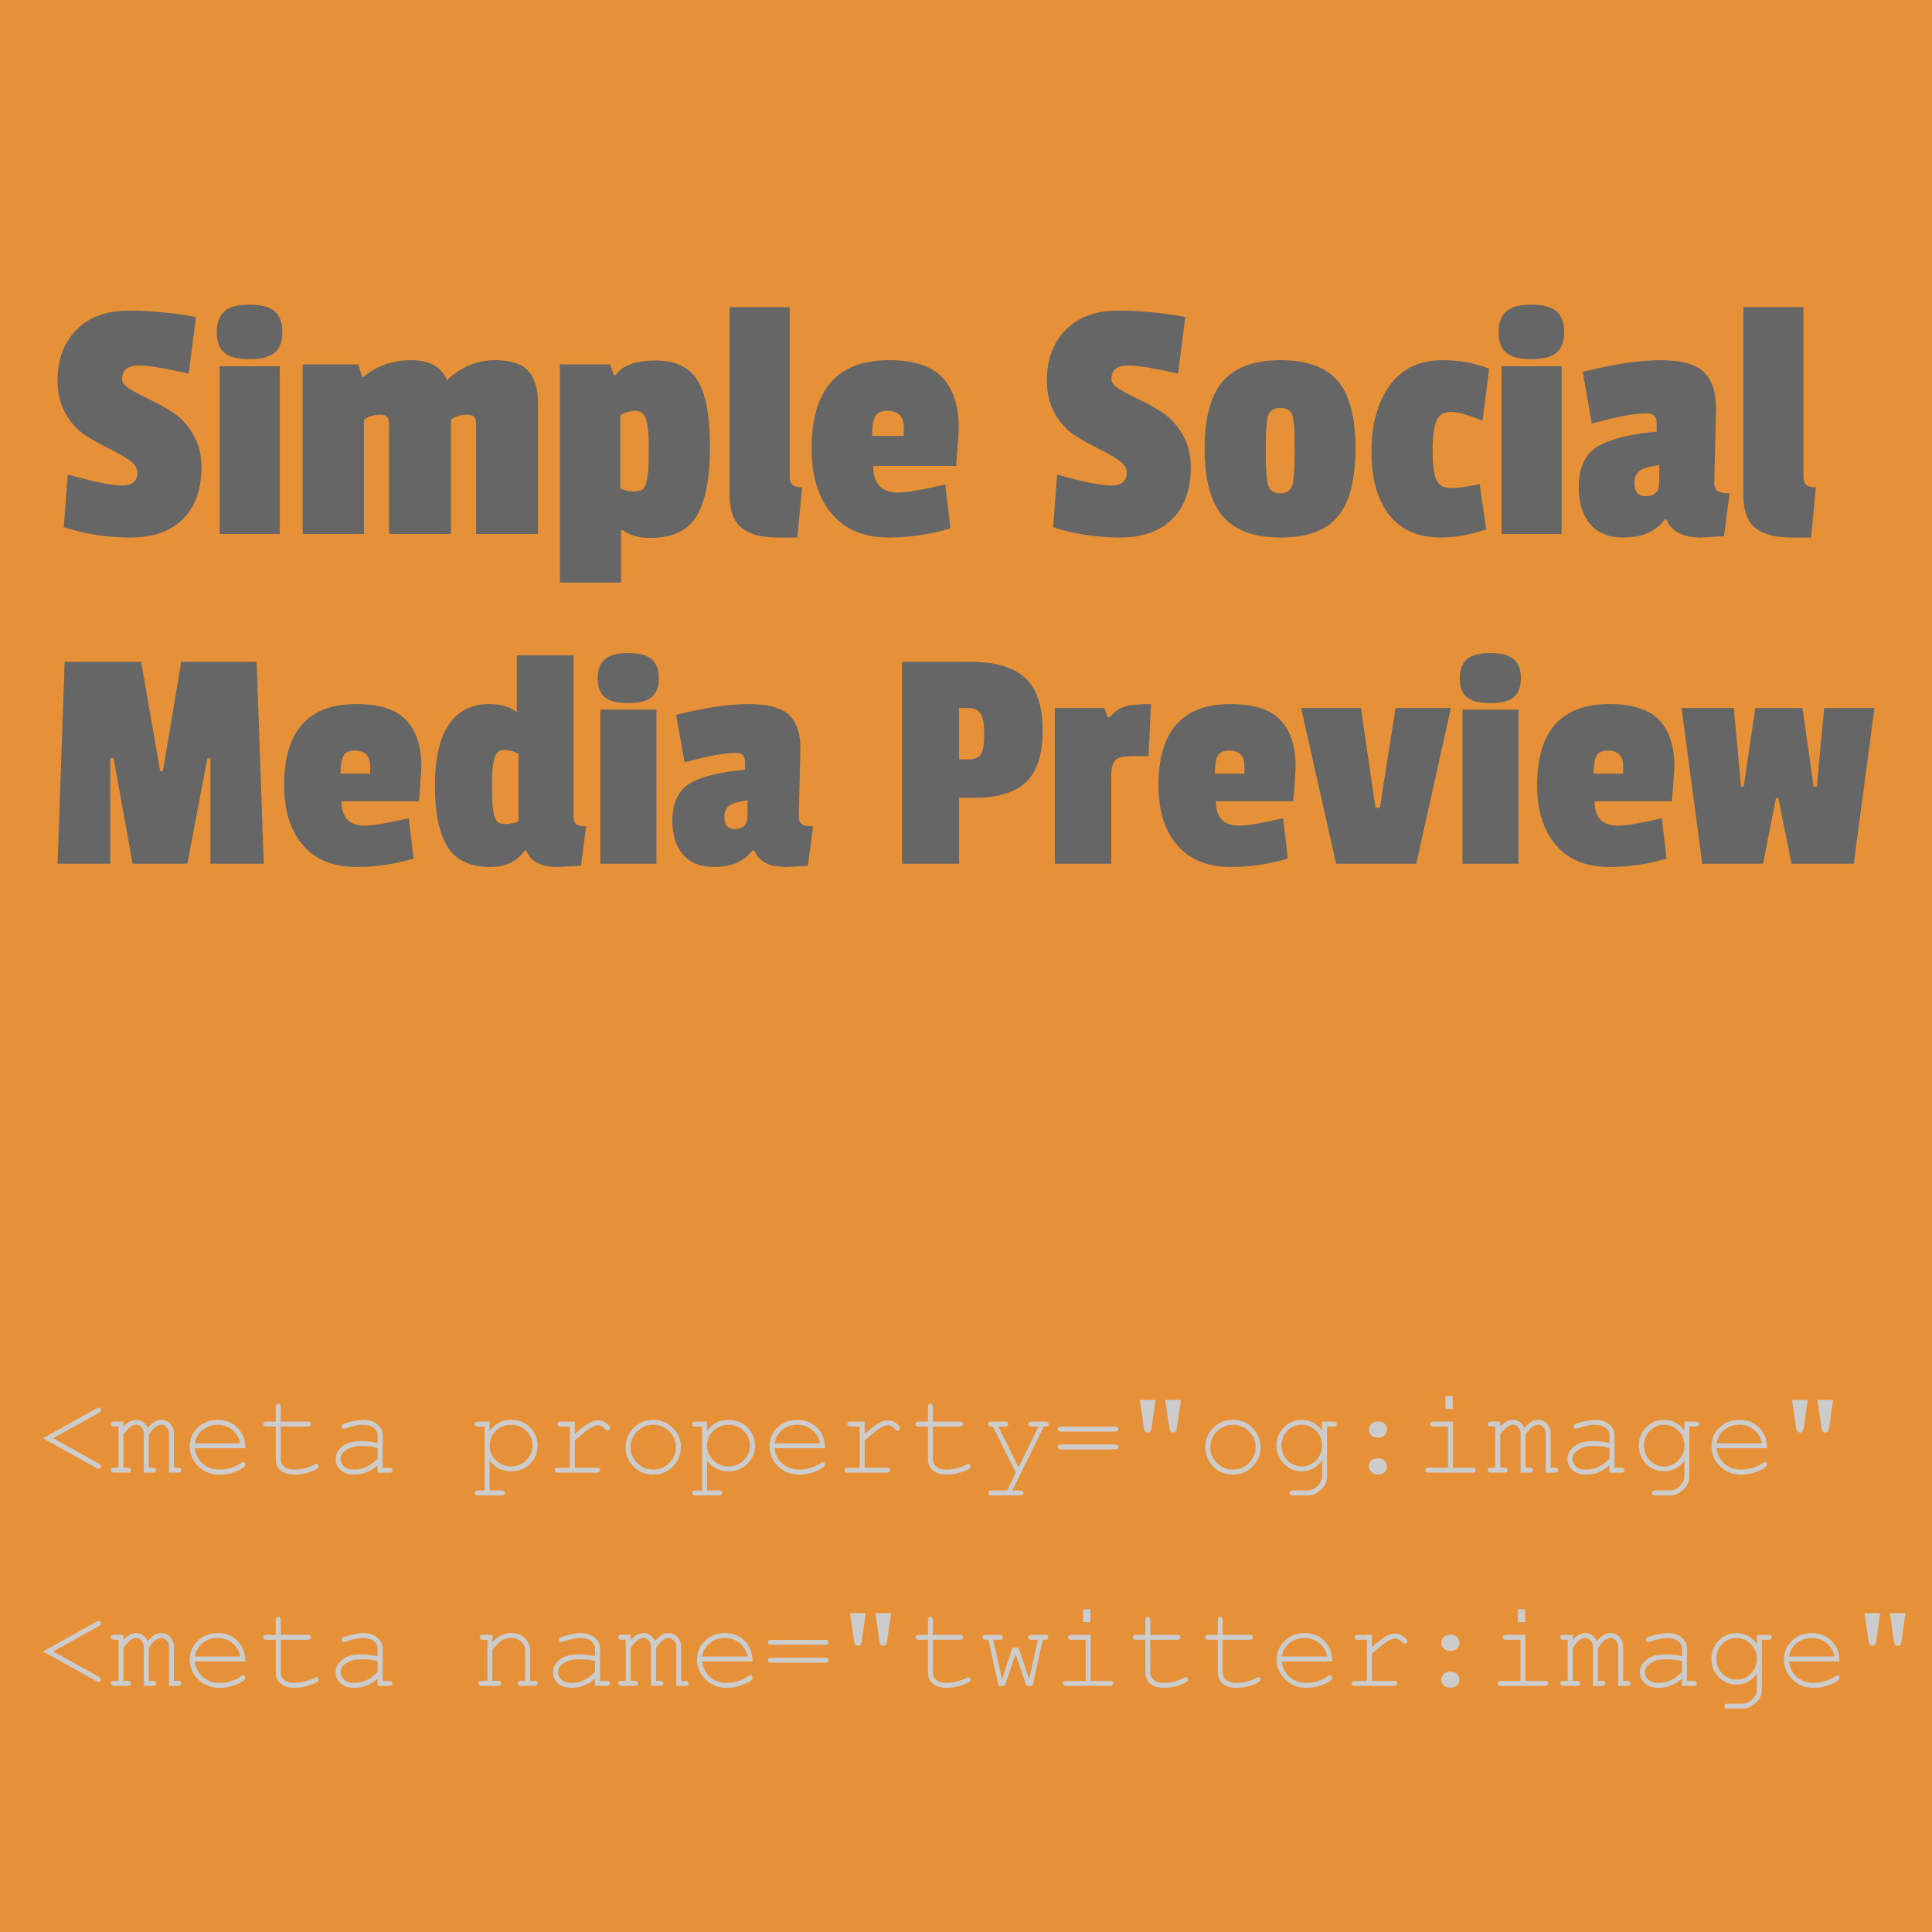 <svg version="1.1" viewBox="0.0 0.0 256.0 256.0" fill="none" stroke="none" stroke-linecap="square" stroke-miterlimit="10" xmlns:xlink="http://www.w3.org/1999/xlink" xmlns="http://www.w3.org/2000/svg"><clipPath id="p.0"><path d="m0 0l256.0 0l0 256.0l-256.0 0l0 -256.0z" clip-rule="nonzero"/></clipPath><g clip-path="url(#p.0)"><path fill="#000000" fill-opacity="0.0" d="m0 0l256.0 0l0 256.0l-256.0 0z" fill-rule="evenodd"/><path fill="#e69138" d="m0 0l256.0 0l0 256.0l-256.0 0z" fill-rule="evenodd"/><path fill="#000000" fill-opacity="0.0" d="m-4.058 170.772l334.992 0l0 38.772l-334.992 0z" fill-rule="evenodd"/><path fill="#cccccc" d="m5.708 190.569l7.094 -3.953q0.172 -0.094 0.266 -0.094q0.125 0 0.219 0.109q0.109 0.094 0.109 0.219q0 0.203 -0.266 0.344l-6.078 3.375l6.062 3.375q0.266 0.156 0.266 0.344q0 0.141 -0.094 0.234q-0.094 0.094 -0.234 0.094q-0.078 0 -0.25 -0.094l-7.094 -3.953zm10.648 -2.203l0 0.656q0.844 -0.891 1.688 -0.891q0.5 0 0.875 0.266q0.391 0.266 0.656 0.812q0.438 -0.547 0.875 -0.812q0.453 -0.266 0.906 -0.266q0.719 0 1.141 0.453q0.547 0.594 0.547 1.297l0 4.594l0.562 0q0.234 0 0.328 0.094q0.109 0.078 0.109 0.234q0 0.141 -0.109 0.234q-0.094 0.094 -0.328 0.094l-1.219 0l0 -5.188q0 -0.5 -0.312 -0.828q-0.297 -0.328 -0.688 -0.328q-0.359 0 -0.766 0.281q-0.391 0.266 -0.906 1.047l0 4.359l0.547 0q0.234 0 0.328 0.094q0.109 0.078 0.109 0.234q0 0.141 -0.109 0.234q-0.094 0.094 -0.328 0.094l-1.203 0l0 -5.141q0 -0.516 -0.312 -0.859q-0.312 -0.344 -0.688 -0.344q-0.359 0 -0.703 0.234q-0.469 0.312 -1.0 1.094l0 4.359l0.562 0q0.234 0 0.328 0.094q0.109 0.078 0.109 0.234q0 0.141 -0.109 0.234q-0.094 0.094 -0.328 0.094l-1.766 0q-0.234 0 -0.344 -0.094q-0.094 -0.094 -0.094 -0.234q0 -0.156 0.094 -0.234q0.109 -0.094 0.344 -0.094l0.547 0l0 -5.453l-0.547 0q-0.234 0 -0.344 -0.094q-0.094 -0.094 -0.094 -0.234q0 -0.141 0.094 -0.234q0.109 -0.094 0.344 -0.094l1.203 0zm16.148 3.531l-6.688 0q0.172 1.281 1.062 2.062q0.891 0.766 2.219 0.766q0.734 0 1.531 -0.234q0.812 -0.25 1.312 -0.641q0.156 -0.125 0.266 -0.125q0.125 0 0.219 0.109q0.094 0.094 0.094 0.219q0 0.141 -0.125 0.266q-0.375 0.391 -1.344 0.734q-0.953 0.344 -1.953 0.344q-1.688 0 -2.828 -1.109q-1.125 -1.109 -1.125 -2.688q0 -1.422 1.062 -2.438q1.062 -1.031 2.625 -1.031q1.609 0 2.641 1.047q1.047 1.047 1.031 2.719zm-0.672 -0.656q-0.188 -1.094 -1.031 -1.766q-0.828 -0.688 -1.969 -0.688q-1.156 0 -1.984 0.672q-0.828 0.672 -1.031 1.781l6.016 0zm5.367 -2.875l3.562 0q0.234 0 0.328 0.094q0.109 0.094 0.109 0.234q0 0.141 -0.109 0.234q-0.094 0.094 -0.328 0.094l-3.562 0l0 4.375q0 0.562 0.453 0.953q0.469 0.375 1.344 0.375q0.672 0 1.438 -0.188q0.781 -0.203 1.203 -0.453q0.156 -0.109 0.266 -0.109q0.125 0 0.219 0.109q0.094 0.094 0.094 0.219q0 0.125 -0.109 0.219q-0.25 0.266 -1.219 0.578q-0.953 0.297 -1.844 0.297q-1.141 0 -1.828 -0.547q-0.672 -0.547 -0.672 -1.453l0 -4.375l-1.219 0q-0.234 0 -0.344 -0.094q-0.094 -0.094 -0.094 -0.234q0 -0.141 0.094 -0.234q0.109 -0.094 0.344 -0.094l1.219 0l0 -1.938q0 -0.234 0.094 -0.328q0.094 -0.109 0.234 -0.109q0.141 0 0.234 0.109q0.094 0.094 0.094 0.328l0 1.938zm12.836 6.766l0 -0.953q-1.422 1.219 -3.047 1.219q-1.188 0 -1.859 -0.594q-0.656 -0.609 -0.656 -1.484q0 -0.953 0.875 -1.656q0.875 -0.719 2.562 -0.719q0.453 0 0.984 0.062q0.531 0.062 1.141 0.188l0 -1.062q0 -0.547 -0.5 -0.938q-0.5 -0.406 -1.5 -0.406q-0.766 0 -2.141 0.453q-0.25 0.078 -0.328 0.078q-0.125 0 -0.219 -0.094q-0.078 -0.094 -0.078 -0.234q0 -0.141 0.078 -0.219q0.109 -0.109 0.875 -0.312q1.219 -0.328 1.844 -0.328q1.25 0 1.938 0.609q0.703 0.609 0.703 1.391l0 4.344l0.875 0q0.234 0 0.328 0.094q0.109 0.078 0.109 0.234q0 0.141 -0.109 0.234q-0.094 0.094 -0.328 0.094l-1.547 0zm0 -3.266q-0.453 -0.141 -0.969 -0.203q-0.516 -0.062 -1.094 -0.062q-1.422 0 -2.234 0.625q-0.609 0.453 -0.609 1.094q0 0.594 0.469 1.0q0.469 0.406 1.359 0.406q0.844 0 1.578 -0.328q0.734 -0.344 1.5 -1.094l0 -1.438zm14.844 -3.5l0 1.188q0.594 -0.703 1.266 -1.062q0.672 -0.359 1.578 -0.359q0.969 0 1.781 0.453q0.828 0.453 1.281 1.266q0.453 0.797 0.453 1.688q0 1.422 -1.016 2.422q-1.016 1.0 -2.484 1.0q-1.766 0 -2.859 -1.422l0 3.953l1.594 0q0.234 0 0.328 0.094q0.109 0.094 0.109 0.234q0 0.141 -0.109 0.234q-0.094 0.094 -0.328 0.094l-3.125 0q-0.234 0 -0.344 -0.094q-0.094 -0.078 -0.094 -0.234q0 -0.141 0.094 -0.234q0.109 -0.094 0.344 -0.094l0.875 0l0 -8.469l-0.875 0q-0.234 0 -0.344 -0.094q-0.094 -0.094 -0.094 -0.234q0 -0.141 0.094 -0.234q0.109 -0.094 0.344 -0.094l1.531 0zm5.688 3.172q0 -1.125 -0.828 -1.938q-0.812 -0.812 -2.0 -0.812q-1.203 0 -2.031 0.812q-0.828 0.812 -0.828 1.938q0 1.141 0.828 1.953q0.828 0.812 2.031 0.812q1.172 0 2.0 -0.812q0.828 -0.812 0.828 -1.953zm5.602 -3.172l0 1.656q1.281 -1.156 1.922 -1.484q0.641 -0.344 1.172 -0.344q0.594 0 1.094 0.406q0.5 0.391 0.5 0.594q0 0.141 -0.094 0.25q-0.094 0.094 -0.25 0.094q-0.078 0 -0.141 -0.031q-0.047 -0.031 -0.188 -0.172q-0.281 -0.281 -0.484 -0.375q-0.203 -0.109 -0.391 -0.109q-0.438 0 -1.047 0.344q-0.594 0.344 -2.094 1.688l0 3.594l2.906 0q0.25 0 0.344 0.094q0.109 0.078 0.109 0.234q0 0.141 -0.109 0.234q-0.094 0.094 -0.344 0.094l-5.141 0q-0.234 0 -0.344 -0.094q-0.094 -0.094 -0.094 -0.234q0 -0.125 0.094 -0.219q0.094 -0.094 0.344 -0.094l1.578 0l0 -5.469l-1.203 0q-0.234 0 -0.344 -0.094q-0.094 -0.094 -0.094 -0.234q0 -0.141 0.094 -0.234q0.094 -0.094 0.344 -0.094l1.859 0zm14.055 3.391q0 1.5 -1.078 2.578q-1.062 1.062 -2.578 1.062q-1.531 0 -2.609 -1.062q-1.062 -1.078 -1.062 -2.578q0 -1.5 1.062 -2.562q1.078 -1.062 2.609 -1.062q1.516 0 2.578 1.062q1.078 1.062 1.078 2.562zm-0.656 0q0 -1.234 -0.891 -2.094q-0.875 -0.875 -2.125 -0.875q-1.25 0 -2.125 0.875q-0.875 0.875 -0.875 2.094q0 1.219 0.875 2.094q0.875 0.875 2.125 0.875q1.25 0 2.125 -0.859q0.891 -0.875 0.891 -2.109zm4.117 -3.391l0 1.188q0.594 -0.703 1.266 -1.062q0.672 -0.359 1.578 -0.359q0.969 0 1.781 0.453q0.828 0.453 1.281 1.266q0.453 0.797 0.453 1.688q0 1.422 -1.016 2.422q-1.016 1.0 -2.484 1.0q-1.766 0 -2.859 -1.422l0 3.953l1.594 0q0.234 0 0.328 0.094q0.109 0.094 0.109 0.234q0 0.141 -0.109 0.234q-0.094 0.094 -0.328 0.094l-3.125 0q-0.234 0 -0.344 -0.094q-0.094 -0.078 -0.094 -0.234q0 -0.141 0.094 -0.234q0.109 -0.094 0.344 -0.094l0.875 0l0 -8.469l-0.875 0q-0.234 0 -0.344 -0.094q-0.094 -0.094 -0.094 -0.234q0 -0.141 0.094 -0.234q0.109 -0.094 0.344 -0.094l1.531 0zm5.688 3.172q0 -1.125 -0.828 -1.938q-0.812 -0.812 -2.0 -0.812q-1.203 0 -2.031 0.812q-0.828 0.812 -0.828 1.938q0 1.141 0.828 1.953q0.828 0.812 2.031 0.812q1.172 0 2.0 -0.812q0.828 -0.812 0.828 -1.953zm9.945 0.359l-6.688 0q0.172 1.281 1.062 2.062q0.891 0.766 2.219 0.766q0.734 0 1.531 -0.234q0.812 -0.25 1.312 -0.641q0.156 -0.125 0.266 -0.125q0.125 0 0.219 0.109q0.094 0.094 0.094 0.219q0 0.141 -0.125 0.266q-0.375 0.391 -1.344 0.734q-0.953 0.344 -1.953 0.344q-1.688 0 -2.828 -1.109q-1.125 -1.109 -1.125 -2.688q0 -1.422 1.062 -2.438q1.062 -1.031 2.625 -1.031q1.609 0 2.641 1.047q1.047 1.047 1.031 2.719zm-0.672 -0.656q-0.188 -1.094 -1.031 -1.766q-0.828 -0.688 -1.969 -0.688q-1.156 0 -1.984 0.672q-0.828 0.672 -1.031 1.781l6.016 0zm5.93 -2.875l0 1.656q1.281 -1.156 1.922 -1.484q0.641 -0.344 1.172 -0.344q0.594 0 1.094 0.406q0.5 0.391 0.5 0.594q0 0.141 -0.094 0.25q-0.094 0.094 -0.25 0.094q-0.078 0 -0.141 -0.031q-0.047 -0.031 -0.188 -0.172q-0.281 -0.281 -0.484 -0.375q-0.203 -0.109 -0.391 -0.109q-0.438 0 -1.047 0.344q-0.594 0.344 -2.094 1.688l0 3.594l2.906 0q0.25 0 0.344 0.094q0.109 0.078 0.109 0.234q0 0.141 -0.109 0.234q-0.094 0.094 -0.344 0.094l-5.141 0q-0.234 0 -0.344 -0.094q-0.094 -0.094 -0.094 -0.234q0 -0.125 0.094 -0.219q0.094 -0.094 0.344 -0.094l1.578 0l0 -5.469l-1.203 0q-0.234 0 -0.344 -0.094q-0.094 -0.094 -0.094 -0.234q0 -0.141 0.094 -0.234q0.094 -0.094 0.344 -0.094l1.859 0zm9.039 0l3.562 0q0.234 0 0.328 0.094q0.109 0.094 0.109 0.234q0 0.141 -0.109 0.234q-0.094 0.094 -0.328 0.094l-3.562 0l0 4.375q0 0.562 0.453 0.953q0.469 0.375 1.344 0.375q0.672 0 1.438 -0.188q0.781 -0.203 1.203 -0.453q0.156 -0.109 0.266 -0.109q0.125 0 0.219 0.109q0.094 0.094 0.094 0.219q0 0.125 -0.109 0.219q-0.25 0.266 -1.219 0.578q-0.953 0.297 -1.844 0.297q-1.141 0 -1.828 -0.547q-0.672 -0.547 -0.672 -1.453l0 -4.375l-1.219 0q-0.234 0 -0.344 -0.094q-0.094 -0.094 -0.094 -0.234q0 -0.141 0.094 -0.234q0.109 -0.094 0.344 -0.094l1.219 0l0 -1.938q0 -0.234 0.094 -0.328q0.094 -0.109 0.234 -0.109q0.141 0 0.234 0.109q0.094 0.094 0.094 0.328l0 1.938zm10.992 6.766l-3.047 -6.109l-0.188 0q-0.234 0 -0.344 -0.094q-0.094 -0.094 -0.094 -0.234q0 -0.094 0.047 -0.172q0.047 -0.094 0.125 -0.125q0.094 -0.031 0.266 -0.031l1.797 0q0.234 0 0.328 0.094q0.109 0.094 0.109 0.234q0 0.141 -0.109 0.234q-0.094 0.094 -0.328 0.094l-0.891 0l2.688 5.391l2.641 -5.391l-0.891 0q-0.234 0 -0.344 -0.094q-0.094 -0.094 -0.094 -0.234q0 -0.141 0.094 -0.234q0.109 -0.094 0.344 -0.094l1.797 0q0.234 0 0.328 0.094q0.109 0.094 0.109 0.234q0 0.109 -0.062 0.203q-0.062 0.078 -0.141 0.109q-0.078 0.016 -0.438 0.016l-4.156 8.469l1.031 0q0.234 0 0.328 0.094q0.109 0.094 0.109 0.234q0 0.141 -0.109 0.234q-0.094 0.094 -0.328 0.094l-3.781 0q-0.234 0 -0.344 -0.094q-0.094 -0.078 -0.094 -0.234q0 -0.141 0.094 -0.234q0.109 -0.094 0.344 -0.094l2.047 0l1.156 -2.359zm13.148 -5.438l-7.156 0q-0.234 0 -0.344 -0.094q-0.094 -0.094 -0.094 -0.234q0 -0.141 0.094 -0.234q0.109 -0.094 0.344 -0.094l7.156 0q0.234 0 0.328 0.094q0.109 0.094 0.109 0.234q0 0.141 -0.109 0.234q-0.094 0.094 -0.328 0.094zm0 2.359l-7.156 0q-0.234 0 -0.344 -0.094q-0.094 -0.094 -0.094 -0.234q0 -0.156 0.094 -0.234q0.109 -0.094 0.344 -0.094l7.156 0q0.234 0 0.328 0.094q0.109 0.078 0.109 0.234q0 0.141 -0.109 0.234q-0.094 0.094 -0.328 0.094zm3.289 -6.562l2.078 0l-0.547 3.797q-0.047 0.297 -0.172 0.422q-0.125 0.109 -0.312 0.109q-0.203 0 -0.328 -0.109q-0.125 -0.125 -0.172 -0.422l-0.547 -3.797zm3.359 0l2.078 0l-0.547 3.797q-0.047 0.297 -0.172 0.422q-0.125 0.109 -0.312 0.109q-0.203 0 -0.328 -0.109q-0.125 -0.125 -0.172 -0.422l-0.547 -3.797zm12.633 6.266q0 1.5 -1.078 2.578q-1.062 1.062 -2.578 1.062q-1.531 0 -2.609 -1.062q-1.062 -1.078 -1.062 -2.578q0 -1.5 1.062 -2.562q1.078 -1.062 2.609 -1.062q1.516 0 2.578 1.062q1.078 1.062 1.078 2.562zm-0.656 0q0 -1.234 -0.891 -2.094q-0.875 -0.875 -2.125 -0.875q-1.25 0 -2.125 0.875q-0.875 0.875 -0.875 2.094q0 1.219 0.875 2.094q0.875 0.875 2.125 0.875q1.25 0 2.125 -0.859q0.891 -0.875 0.891 -2.109zm8.805 -2.188l0 -1.203l1.531 0q0.234 0 0.328 0.094q0.109 0.094 0.109 0.234q0 0.141 -0.109 0.234q-0.094 0.094 -0.328 0.094l-0.875 0l0 6.562q0 0.656 -0.281 1.172q-0.188 0.344 -0.625 0.703q-0.438 0.375 -0.797 0.531q-0.359 0.156 -0.969 0.156l-1.859 0q-0.234 0 -0.344 -0.094q-0.094 -0.078 -0.094 -0.234q0 -0.141 0.094 -0.234q0.109 -0.094 0.344 -0.094l1.891 0q0.578 0 1.031 -0.297q0.469 -0.297 0.781 -0.859q0.172 -0.328 0.172 -0.844l0 -1.969q-1.062 1.438 -2.719 1.438q-1.359 0 -2.344 -1.0q-0.969 -1.0 -0.969 -2.422q0 -1.406 0.969 -2.406q0.984 -1.0 2.344 -1.0q1.656 0 2.719 1.438zm0 1.969q0 -1.156 -0.797 -1.953q-0.797 -0.797 -1.891 -0.797q-1.109 0 -1.906 0.812q-0.781 0.797 -0.781 1.938q0 1.156 0.781 1.969q0.797 0.797 1.906 0.797q1.094 0 1.891 -0.797q0.797 -0.812 0.797 -1.969zm7.258 -3.172l0.281 0q0.438 0 0.75 0.312q0.312 0.312 0.312 0.734q0 0.469 -0.328 0.781q-0.312 0.297 -0.734 0.297l-0.281 0q-0.438 0 -0.75 -0.312q-0.312 -0.312 -0.312 -0.75q0 -0.453 0.312 -0.75q0.312 -0.312 0.75 -0.312zm0 4.875l0.281 0q0.438 0 0.75 0.312q0.312 0.312 0.312 0.75q0 0.453 -0.328 0.766q-0.312 0.297 -0.734 0.297l-0.281 0q-0.438 0 -0.75 -0.312q-0.312 -0.312 -0.312 -0.75q0 -0.453 0.312 -0.75q0.312 -0.312 0.75 -0.312zm10.055 -8.25l0 1.703l-0.969 0l0 -1.703l0.969 0zm0.031 3.375l0 6.109l2.578 0q0.234 0 0.328 0.094q0.109 0.078 0.109 0.234q0 0.141 -0.109 0.234q-0.094 0.094 -0.328 0.094l-5.812 0q-0.234 0 -0.344 -0.094q-0.094 -0.094 -0.094 -0.234q0 -0.156 0.094 -0.234q0.109 -0.094 0.344 -0.094l2.578 0l0 -5.453l-1.922 0q-0.234 0 -0.344 -0.094q-0.094 -0.094 -0.094 -0.234q0 -0.141 0.094 -0.234q0.109 -0.094 0.344 -0.094l2.578 0zm6.258 0l0 0.656q0.844 -0.891 1.688 -0.891q0.5 0 0.875 0.266q0.391 0.266 0.656 0.812q0.438 -0.547 0.875 -0.812q0.453 -0.266 0.906 -0.266q0.719 0 1.141 0.453q0.547 0.594 0.547 1.297l0 4.594l0.562 0q0.234 0 0.328 0.094q0.109 0.078 0.109 0.234q0 0.141 -0.109 0.234q-0.094 0.094 -0.328 0.094l-1.219 0l0 -5.188q0 -0.5 -0.312 -0.828q-0.297 -0.328 -0.688 -0.328q-0.359 0 -0.766 0.281q-0.391 0.266 -0.906 1.047l0 4.359l0.547 0q0.234 0 0.328 0.094q0.109 0.078 0.109 0.234q0 0.141 -0.109 0.234q-0.094 0.094 -0.328 0.094l-1.203 0l0 -5.141q0 -0.516 -0.312 -0.859q-0.312 -0.344 -0.688 -0.344q-0.359 0 -0.703 0.234q-0.469 0.312 -1.0 1.094l0 4.359l0.562 0q0.234 0 0.328 0.094q0.109 0.078 0.109 0.234q0 0.141 -0.109 0.234q-0.094 0.094 -0.328 0.094l-1.766 0q-0.234 0 -0.344 -0.094q-0.094 -0.094 -0.094 -0.234q0 -0.156 0.094 -0.234q0.109 -0.094 0.344 -0.094l0.547 0l0 -5.453l-0.547 0q-0.234 0 -0.344 -0.094q-0.094 -0.094 -0.094 -0.234q0 -0.141 0.094 -0.234q0.109 -0.094 0.344 -0.094l1.203 0zm14.477 6.766l0 -0.953q-1.422 1.219 -3.047 1.219q-1.188 0 -1.859 -0.594q-0.656 -0.609 -0.656 -1.484q0 -0.953 0.875 -1.656q0.875 -0.719 2.562 -0.719q0.453 0 0.984 0.062q0.531 0.062 1.141 0.188l0 -1.062q0 -0.547 -0.5 -0.938q-0.5 -0.406 -1.5 -0.406q-0.766 0 -2.141 0.453q-0.25 0.078 -0.328 0.078q-0.125 0 -0.219 -0.094q-0.078 -0.094 -0.078 -0.234q0 -0.141 0.078 -0.219q0.109 -0.109 0.875 -0.312q1.219 -0.328 1.844 -0.328q1.25 0 1.938 0.609q0.703 0.609 0.703 1.391l0 4.344l0.875 0q0.234 0 0.328 0.094q0.109 0.078 0.109 0.234q0 0.141 -0.109 0.234q-0.094 0.094 -0.328 0.094l-1.547 0zm0 -3.266q-0.453 -0.141 -0.969 -0.203q-0.516 -0.062 -1.094 -0.062q-1.422 0 -2.234 0.625q-0.609 0.453 -0.609 1.094q0 0.594 0.469 1.0q0.469 0.406 1.359 0.406q0.844 0 1.578 -0.328q0.734 -0.344 1.5 -1.094l0 -1.438zm9.93 -2.297l0 -1.203l1.531 0q0.234 0 0.328 0.094q0.109 0.094 0.109 0.234q0 0.141 -0.109 0.234q-0.094 0.094 -0.328 0.094l-0.875 0l0 6.562q0 0.656 -0.281 1.172q-0.188 0.344 -0.625 0.703q-0.438 0.375 -0.797 0.531q-0.359 0.156 -0.969 0.156l-1.859 0q-0.234 0 -0.344 -0.094q-0.094 -0.078 -0.094 -0.234q0 -0.141 0.094 -0.234q0.109 -0.094 0.344 -0.094l1.891 0q0.578 0 1.031 -0.297q0.469 -0.297 0.781 -0.859q0.172 -0.328 0.172 -0.844l0 -1.969q-1.062 1.438 -2.719 1.438q-1.359 0 -2.344 -1.0q-0.969 -1.0 -0.969 -2.422q0 -1.406 0.969 -2.406q0.984 -1.0 2.344 -1.0q1.656 0 2.719 1.438zm0 1.969q0 -1.156 -0.797 -1.953q-0.797 -0.797 -1.891 -0.797q-1.109 0 -1.906 0.812q-0.781 0.797 -0.781 1.938q0 1.156 0.781 1.969q0.797 0.797 1.906 0.797q1.094 0 1.891 -0.797q0.797 -0.812 0.797 -1.969zm10.945 0.359l-6.688 0q0.172 1.281 1.062 2.062q0.891 0.766 2.219 0.766q0.734 0 1.531 -0.234q0.812 -0.25 1.312 -0.641q0.156 -0.125 0.266 -0.125q0.125 0 0.219 0.109q0.094 0.094 0.094 0.219q0 0.141 -0.125 0.266q-0.375 0.391 -1.344 0.734q-0.953 0.344 -1.953 0.344q-1.688 0 -2.828 -1.109q-1.125 -1.109 -1.125 -2.688q0 -1.422 1.062 -2.438q1.062 -1.031 2.625 -1.031q1.609 0 2.641 1.047q1.047 1.047 1.031 2.719zm-0.672 -0.656q-0.188 -1.094 -1.031 -1.766q-0.828 -0.688 -1.969 -0.688q-1.156 0 -1.984 0.672q-0.828 0.672 -1.031 1.781l6.016 0zm3.992 -5.75l2.078 0l-0.547 3.797q-0.047 0.297 -0.172 0.422q-0.125 0.109 -0.312 0.109q-0.203 0 -0.328 -0.109q-0.125 -0.125 -0.172 -0.422l-0.547 -3.797zm3.359 0l2.078 0l-0.547 3.797q-0.047 0.297 -0.172 0.422q-0.125 0.109 -0.312 0.109q-0.203 0 -0.328 -0.109q-0.125 -0.125 -0.172 -0.422l-0.547 -3.797z" fill-rule="nonzero"/><path fill="#000000" fill-opacity="0.0" d="m-4.058 199.026l334.992 0l0 38.772l-334.992 0z" fill-rule="evenodd"/><path fill="#cccccc" d="m5.708 218.824l7.094 -3.953q0.172 -0.094 0.266 -0.094q0.125 0 0.219 0.109q0.109 0.094 0.109 0.219q0 0.203 -0.266 0.344l-6.078 3.375l6.062 3.375q0.266 0.156 0.266 0.344q0 0.141 -0.094 0.234q-0.094 0.094 -0.234 0.094q-0.078 0 -0.25 -0.094l-7.094 -3.953zm10.648 -2.203l0 0.656q0.844 -0.891 1.688 -0.891q0.5 0 0.875 0.266q0.391 0.266 0.656 0.812q0.438 -0.547 0.875 -0.812q0.453 -0.266 0.906 -0.266q0.719 0 1.141 0.453q0.547 0.594 0.547 1.297l0 4.594l0.562 0q0.234 0 0.328 0.094q0.109 0.078 0.109 0.234q0 0.141 -0.109 0.234q-0.094 0.094 -0.328 0.094l-1.219 0l0 -5.188q0 -0.5 -0.312 -0.828q-0.297 -0.328 -0.688 -0.328q-0.359 0 -0.766 0.281q-0.391 0.266 -0.906 1.047l0 4.359l0.547 0q0.234 0 0.328 0.094q0.109 0.078 0.109 0.234q0 0.141 -0.109 0.234q-0.094 0.094 -0.328 0.094l-1.203 0l0 -5.141q0 -0.516 -0.312 -0.859q-0.312 -0.344 -0.688 -0.344q-0.359 0 -0.703 0.234q-0.469 0.312 -1.0 1.094l0 4.359l0.562 0q0.234 0 0.328 0.094q0.109 0.078 0.109 0.234q0 0.141 -0.109 0.234q-0.094 0.094 -0.328 0.094l-1.766 0q-0.234 0 -0.344 -0.094q-0.094 -0.094 -0.094 -0.234q0 -0.156 0.094 -0.234q0.109 -0.094 0.344 -0.094l0.547 0l0 -5.453l-0.547 0q-0.234 0 -0.344 -0.094q-0.094 -0.094 -0.094 -0.234q0 -0.141 0.094 -0.234q0.109 -0.094 0.344 -0.094l1.203 0zm16.148 3.531l-6.688 0q0.172 1.281 1.062 2.062q0.891 0.766 2.219 0.766q0.734 0 1.531 -0.234q0.812 -0.25 1.312 -0.641q0.156 -0.125 0.266 -0.125q0.125 0 0.219 0.109q0.094 0.094 0.094 0.219q0 0.141 -0.125 0.266q-0.375 0.391 -1.344 0.734q-0.953 0.344 -1.953 0.344q-1.688 0 -2.828 -1.109q-1.125 -1.109 -1.125 -2.688q0 -1.422 1.062 -2.438q1.062 -1.031 2.625 -1.031q1.609 0 2.641 1.047q1.047 1.047 1.031 2.719zm-0.672 -0.656q-0.188 -1.094 -1.031 -1.766q-0.828 -0.688 -1.969 -0.688q-1.156 0 -1.984 0.672q-0.828 0.672 -1.031 1.781l6.016 0zm5.367 -2.875l3.562 0q0.234 0 0.328 0.094q0.109 0.094 0.109 0.234q0 0.141 -0.109 0.234q-0.094 0.094 -0.328 0.094l-3.562 0l0 4.375q0 0.562 0.453 0.953q0.469 0.375 1.344 0.375q0.672 0 1.438 -0.188q0.781 -0.203 1.203 -0.453q0.156 -0.109 0.266 -0.109q0.125 0 0.219 0.109q0.094 0.094 0.094 0.219q0 0.125 -0.109 0.219q-0.25 0.266 -1.219 0.578q-0.953 0.297 -1.844 0.297q-1.141 0 -1.828 -0.547q-0.672 -0.547 -0.672 -1.453l0 -4.375l-1.219 0q-0.234 0 -0.344 -0.094q-0.094 -0.094 -0.094 -0.234q0 -0.141 0.094 -0.234q0.109 -0.094 0.344 -0.094l1.219 0l0 -1.938q0 -0.234 0.094 -0.328q0.094 -0.109 0.234 -0.109q0.141 0 0.234 0.109q0.094 0.094 0.094 0.328l0 1.938zm12.836 6.766l0 -0.953q-1.422 1.219 -3.047 1.219q-1.188 0 -1.859 -0.594q-0.656 -0.609 -0.656 -1.484q0 -0.953 0.875 -1.656q0.875 -0.719 2.562 -0.719q0.453 0 0.984 0.062q0.531 0.062 1.141 0.188l0 -1.062q0 -0.547 -0.5 -0.938q-0.5 -0.406 -1.5 -0.406q-0.766 0 -2.141 0.453q-0.25 0.078 -0.328 0.078q-0.125 0 -0.219 -0.094q-0.078 -0.094 -0.078 -0.234q0 -0.141 0.078 -0.219q0.109 -0.109 0.875 -0.312q1.219 -0.328 1.844 -0.328q1.25 0 1.938 0.609q0.703 0.609 0.703 1.391l0 4.344l0.875 0q0.234 0 0.328 0.094q0.109 0.078 0.109 0.234q0 0.141 -0.109 0.234q-0.094 0.094 -0.328 0.094l-1.547 0zm0 -3.266q-0.453 -0.141 -0.969 -0.203q-0.516 -0.062 -1.094 -0.062q-1.422 0 -2.234 0.625q-0.609 0.453 -0.609 1.094q0 0.594 0.469 1.0q0.469 0.406 1.359 0.406q0.844 0 1.578 -0.328q0.734 -0.344 1.5 -1.094l0 -1.438zm15.203 -3.5l0 0.984q0.688 -0.688 1.234 -0.953q0.562 -0.266 1.25 -0.266q0.75 0 1.375 0.312q0.438 0.234 0.781 0.781q0.359 0.547 0.359 1.109l0 4.141l0.562 0q0.234 0 0.328 0.094q0.109 0.078 0.109 0.234q0 0.141 -0.109 0.234q-0.094 0.094 -0.328 0.094l-1.766 0q-0.234 0 -0.344 -0.094q-0.094 -0.094 -0.094 -0.234q0 -0.156 0.094 -0.234q0.109 -0.094 0.344 -0.094l0.547 0l0 -4.031q0 -0.688 -0.516 -1.172q-0.5 -0.484 -1.344 -0.484q-0.656 0 -1.141 0.266q-0.469 0.266 -1.344 1.297l0 4.125l0.734 0q0.234 0 0.328 0.094q0.109 0.078 0.109 0.234q0 0.141 -0.109 0.234q-0.094 0.094 -0.328 0.094l-2.141 0q-0.234 0 -0.344 -0.094q-0.094 -0.094 -0.094 -0.234q0 -0.156 0.094 -0.234q0.109 -0.094 0.344 -0.094l0.75 0l0 -5.453l-0.562 0q-0.234 0 -0.344 -0.094q-0.094 -0.094 -0.094 -0.234q0 -0.141 0.094 -0.234q0.109 -0.094 0.344 -0.094l1.219 0zm13.602 6.766l0 -0.953q-1.422 1.219 -3.047 1.219q-1.188 0 -1.859 -0.594q-0.656 -0.609 -0.656 -1.484q0 -0.953 0.875 -1.656q0.875 -0.719 2.562 -0.719q0.453 0 0.984 0.062q0.531 0.062 1.141 0.188l0 -1.062q0 -0.547 -0.5 -0.938q-0.5 -0.406 -1.5 -0.406q-0.766 0 -2.141 0.453q-0.25 0.078 -0.328 0.078q-0.125 0 -0.219 -0.094q-0.078 -0.094 -0.078 -0.234q0 -0.141 0.078 -0.219q0.109 -0.109 0.875 -0.312q1.219 -0.328 1.844 -0.328q1.25 0 1.938 0.609q0.703 0.609 0.703 1.391l0 4.344l0.875 0q0.234 0 0.328 0.094q0.109 0.078 0.109 0.234q0 0.141 -0.109 0.234q-0.094 0.094 -0.328 0.094l-1.547 0zm0 -3.266q-0.453 -0.141 -0.969 -0.203q-0.516 -0.062 -1.094 -0.062q-1.422 0 -2.234 0.625q-0.609 0.453 -0.609 1.094q0 0.594 0.469 1.0q0.469 0.406 1.359 0.406q0.844 0 1.578 -0.328q0.734 -0.344 1.5 -1.094l0 -1.438zm4.727 -3.5l0 0.656q0.844 -0.891 1.688 -0.891q0.5 0 0.875 0.266q0.391 0.266 0.656 0.812q0.438 -0.547 0.875 -0.812q0.453 -0.266 0.906 -0.266q0.719 0 1.141 0.453q0.547 0.594 0.547 1.297l0 4.594l0.562 0q0.234 0 0.328 0.094q0.109 0.078 0.109 0.234q0 0.141 -0.109 0.234q-0.094 0.094 -0.328 0.094l-1.219 0l0 -5.188q0 -0.5 -0.312 -0.828q-0.297 -0.328 -0.688 -0.328q-0.359 0 -0.766 0.281q-0.391 0.266 -0.906 1.047l0 4.359l0.547 0q0.234 0 0.328 0.094q0.109 0.078 0.109 0.234q0 0.141 -0.109 0.234q-0.094 0.094 -0.328 0.094l-1.203 0l0 -5.141q0 -0.516 -0.312 -0.859q-0.312 -0.344 -0.688 -0.344q-0.359 0 -0.703 0.234q-0.469 0.312 -1.0 1.094l0 4.359l0.562 0q0.234 0 0.328 0.094q0.109 0.078 0.109 0.234q0 0.141 -0.109 0.234q-0.094 0.094 -0.328 0.094l-1.766 0q-0.234 0 -0.344 -0.094q-0.094 -0.094 -0.094 -0.234q0 -0.156 0.094 -0.234q0.109 -0.094 0.344 -0.094l0.547 0l0 -5.453l-0.547 0q-0.234 0 -0.344 -0.094q-0.094 -0.094 -0.094 -0.234q0 -0.141 0.094 -0.234q0.109 -0.094 0.344 -0.094l1.203 0zm16.148 3.531l-6.688 0q0.172 1.281 1.062 2.062q0.891 0.766 2.219 0.766q0.734 0 1.531 -0.234q0.812 -0.25 1.312 -0.641q0.156 -0.125 0.266 -0.125q0.125 0 0.219 0.109q0.094 0.094 0.094 0.219q0 0.141 -0.125 0.266q-0.375 0.391 -1.344 0.734q-0.953 0.344 -1.953 0.344q-1.688 0 -2.828 -1.109q-1.125 -1.109 -1.125 -2.688q0 -1.422 1.062 -2.438q1.062 -1.031 2.625 -1.031q1.609 0 2.641 1.047q1.047 1.047 1.031 2.719zm-0.672 -0.656q-0.188 -1.094 -1.031 -1.766q-0.828 -0.688 -1.969 -0.688q-1.156 0 -1.984 0.672q-0.828 0.672 -1.031 1.781l6.016 0zm10.305 -1.547l-7.156 0q-0.234 0 -0.344 -0.094q-0.094 -0.094 -0.094 -0.234q0 -0.141 0.094 -0.234q0.109 -0.094 0.344 -0.094l7.156 0q0.234 0 0.328 0.094q0.109 0.094 0.109 0.234q0 0.141 -0.109 0.234q-0.094 0.094 -0.328 0.094zm0 2.359l-7.156 0q-0.234 0 -0.344 -0.094q-0.094 -0.094 -0.094 -0.234q0 -0.156 0.094 -0.234q0.109 -0.094 0.344 -0.094l7.156 0q0.234 0 0.328 0.094q0.109 0.078 0.109 0.234q0 0.141 -0.109 0.234q-0.094 0.094 -0.328 0.094zm3.289 -6.562l2.078 0l-0.547 3.797q-0.047 0.297 -0.172 0.422q-0.125 0.109 -0.312 0.109q-0.203 0 -0.328 -0.109q-0.125 -0.125 -0.172 -0.422l-0.547 -3.797zm3.359 0l2.078 0l-0.547 3.797q-0.047 0.297 -0.172 0.422q-0.125 0.109 -0.312 0.109q-0.203 0 -0.328 -0.109q-0.125 -0.125 -0.172 -0.422l-0.547 -3.797zm7.617 2.875l3.562 0q0.234 0 0.328 0.094q0.109 0.094 0.109 0.234q0 0.141 -0.109 0.234q-0.094 0.094 -0.328 0.094l-3.562 0l0 4.375q0 0.562 0.453 0.953q0.469 0.375 1.344 0.375q0.672 0 1.438 -0.188q0.781 -0.203 1.203 -0.453q0.156 -0.109 0.266 -0.109q0.125 0 0.219 0.109q0.094 0.094 0.094 0.219q0 0.125 -0.109 0.219q-0.25 0.266 -1.219 0.578q-0.953 0.297 -1.844 0.297q-1.141 0 -1.828 -0.547q-0.672 -0.547 -0.672 -1.453l0 -4.375l-1.219 0q-0.234 0 -0.344 -0.094q-0.094 -0.094 -0.094 -0.234q0 -0.141 0.094 -0.234q0.109 -0.094 0.344 -0.094l1.219 0l0 -1.938q0 -0.234 0.094 -0.328q0.094 -0.109 0.234 -0.109q0.141 0 0.234 0.109q0.094 0.094 0.094 0.328l0 1.938zm13.211 6.766l-0.812 0.016l-1.438 -4.234l-1.438 4.234l-0.812 -0.016l-1.359 -6.109l-0.328 0q-0.234 0 -0.344 -0.094q-0.094 -0.094 -0.094 -0.234q0 -0.141 0.094 -0.234q0.109 -0.094 0.344 -0.094l1.812 0q0.234 0 0.328 0.094q0.109 0.094 0.109 0.234q0 0.141 -0.109 0.234q-0.094 0.094 -0.328 0.094l-0.844 0l1.172 5.203l1.391 -4.156l0.781 0l1.438 4.156l1.125 -5.203l-0.828 0q-0.234 0 -0.344 -0.094q-0.109 -0.094 -0.109 -0.234q0 -0.141 0.094 -0.234q0.109 -0.094 0.359 -0.094l1.797 0q0.234 0 0.328 0.094q0.109 0.094 0.109 0.234q0 0.141 -0.109 0.234q-0.094 0.094 -0.328 0.094l-0.312 0l-1.344 6.109zm7.664 -10.141l0 1.703l-0.969 0l0 -1.703l0.969 0zm0.031 3.375l0 6.109l2.578 0q0.234 0 0.328 0.094q0.109 0.078 0.109 0.234q0 0.141 -0.109 0.234q-0.094 0.094 -0.328 0.094l-5.812 0q-0.234 0 -0.344 -0.094q-0.094 -0.094 -0.094 -0.234q0 -0.156 0.094 -0.234q0.109 -0.094 0.344 -0.094l2.578 0l0 -5.453l-1.922 0q-0.234 0 -0.344 -0.094q-0.094 -0.094 -0.094 -0.234q0 -0.141 0.094 -0.234q0.109 -0.094 0.344 -0.094l2.578 0zm7.898 0l3.562 0q0.234 0 0.328 0.094q0.109 0.094 0.109 0.234q0 0.141 -0.109 0.234q-0.094 0.094 -0.328 0.094l-3.562 0l0 4.375q0 0.562 0.453 0.953q0.469 0.375 1.344 0.375q0.672 0 1.438 -0.188q0.781 -0.203 1.203 -0.453q0.156 -0.109 0.266 -0.109q0.125 0 0.219 0.109q0.094 0.094 0.094 0.219q0 0.125 -0.109 0.219q-0.25 0.266 -1.219 0.578q-0.953 0.297 -1.844 0.297q-1.141 0 -1.828 -0.547q-0.672 -0.547 -0.672 -1.453l0 -4.375l-1.219 0q-0.234 0 -0.344 -0.094q-0.094 -0.094 -0.094 -0.234q0 -0.141 0.094 -0.234q0.109 -0.094 0.344 -0.094l1.219 0l0 -1.938q0 -0.234 0.094 -0.328q0.094 -0.109 0.234 -0.109q0.141 0 0.234 0.109q0.094 0.094 0.094 0.328l0 1.938zm9.602 0l3.562 0q0.234 0 0.328 0.094q0.109 0.094 0.109 0.234q0 0.141 -0.109 0.234q-0.094 0.094 -0.328 0.094l-3.562 0l0 4.375q0 0.562 0.453 0.953q0.469 0.375 1.344 0.375q0.672 0 1.438 -0.188q0.781 -0.203 1.203 -0.453q0.156 -0.109 0.266 -0.109q0.125 0 0.219 0.109q0.094 0.094 0.094 0.219q0 0.125 -0.109 0.219q-0.25 0.266 -1.219 0.578q-0.953 0.297 -1.844 0.297q-1.141 0 -1.828 -0.547q-0.672 -0.547 -0.672 -1.453l0 -4.375l-1.219 0q-0.234 0 -0.344 -0.094q-0.094 -0.094 -0.094 -0.234q0 -0.141 0.094 -0.234q0.109 -0.094 0.344 -0.094l1.219 0l0 -1.938q0 -0.234 0.094 -0.328q0.094 -0.109 0.234 -0.109q0.141 0 0.234 0.109q0.094 0.094 0.094 0.328l0 1.938zm14.508 3.531l-6.688 0q0.172 1.281 1.062 2.062q0.891 0.766 2.219 0.766q0.734 0 1.531 -0.234q0.812 -0.25 1.312 -0.641q0.156 -0.125 0.266 -0.125q0.125 0 0.219 0.109q0.094 0.094 0.094 0.219q0 0.141 -0.125 0.266q-0.375 0.391 -1.344 0.734q-0.953 0.344 -1.953 0.344q-1.688 0 -2.828 -1.109q-1.125 -1.109 -1.125 -2.688q0 -1.422 1.062 -2.438q1.062 -1.031 2.625 -1.031q1.609 0 2.641 1.047q1.047 1.047 1.031 2.719zm-0.672 -0.656q-0.188 -1.094 -1.031 -1.766q-0.828 -0.688 -1.969 -0.688q-1.156 0 -1.984 0.672q-0.828 0.672 -1.031 1.781l6.016 0zm5.93 -2.875l0 1.656q1.281 -1.156 1.922 -1.484q0.641 -0.344 1.172 -0.344q0.594 0 1.094 0.406q0.5 0.391 0.5 0.594q0 0.141 -0.094 0.25q-0.094 0.094 -0.25 0.094q-0.078 0 -0.141 -0.031q-0.047 -0.031 -0.188 -0.172q-0.281 -0.281 -0.484 -0.375q-0.203 -0.109 -0.391 -0.109q-0.438 0 -1.047 0.344q-0.594 0.344 -2.094 1.688l0 3.594l2.906 0q0.25 0 0.344 0.094q0.109 0.078 0.109 0.234q0 0.141 -0.109 0.234q-0.094 0.094 -0.344 0.094l-5.141 0q-0.234 0 -0.344 -0.094q-0.094 -0.094 -0.094 -0.234q0 -0.125 0.094 -0.219q0.094 -0.094 0.344 -0.094l1.578 0l0 -5.469l-1.203 0q-0.234 0 -0.344 -0.094q-0.094 -0.094 -0.094 -0.234q0 -0.141 0.094 -0.234q0.094 -0.094 0.344 -0.094l1.859 0zm10.258 0l0.281 0q0.438 0 0.75 0.312q0.312 0.312 0.312 0.734q0 0.469 -0.328 0.781q-0.312 0.297 -0.734 0.297l-0.281 0q-0.438 0 -0.75 -0.312q-0.312 -0.312 -0.312 -0.75q0 -0.453 0.312 -0.75q0.312 -0.312 0.75 -0.312zm0 4.875l0.281 0q0.438 0 0.75 0.312q0.312 0.312 0.312 0.75q0 0.453 -0.328 0.766q-0.312 0.297 -0.734 0.297l-0.281 0q-0.438 0 -0.75 -0.312q-0.312 -0.312 -0.312 -0.75q0 -0.453 0.312 -0.75q0.312 -0.312 0.75 -0.312zm10.055 -8.25l0 1.703l-0.969 0l0 -1.703l0.969 0zm0.031 3.375l0 6.109l2.578 0q0.234 0 0.328 0.094q0.109 0.078 0.109 0.234q0 0.141 -0.109 0.234q-0.094 0.094 -0.328 0.094l-5.812 0q-0.234 0 -0.344 -0.094q-0.094 -0.094 -0.094 -0.234q0 -0.156 0.094 -0.234q0.109 -0.094 0.344 -0.094l2.578 0l0 -5.453l-1.922 0q-0.234 0 -0.344 -0.094q-0.094 -0.094 -0.094 -0.234q0 -0.141 0.094 -0.234q0.109 -0.094 0.344 -0.094l2.578 0zm6.258 0l0 0.656q0.844 -0.891 1.688 -0.891q0.5 0 0.875 0.266q0.391 0.266 0.656 0.812q0.438 -0.547 0.875 -0.812q0.453 -0.266 0.906 -0.266q0.719 0 1.141 0.453q0.547 0.594 0.547 1.297l0 4.594l0.562 0q0.234 0 0.328 0.094q0.109 0.078 0.109 0.234q0 0.141 -0.109 0.234q-0.094 0.094 -0.328 0.094l-1.219 0l0 -5.188q0 -0.5 -0.312 -0.828q-0.297 -0.328 -0.688 -0.328q-0.359 0 -0.766 0.281q-0.391 0.266 -0.906 1.047l0 4.359l0.547 0q0.234 0 0.328 0.094q0.109 0.078 0.109 0.234q0 0.141 -0.109 0.234q-0.094 0.094 -0.328 0.094l-1.203 0l0 -5.141q0 -0.516 -0.312 -0.859q-0.312 -0.344 -0.688 -0.344q-0.359 0 -0.703 0.234q-0.469 0.312 -1.0 1.094l0 4.359l0.562 0q0.234 0 0.328 0.094q0.109 0.078 0.109 0.234q0 0.141 -0.109 0.234q-0.094 0.094 -0.328 0.094l-1.766 0q-0.234 0 -0.344 -0.094q-0.094 -0.094 -0.094 -0.234q0 -0.156 0.094 -0.234q0.109 -0.094 0.344 -0.094l0.547 0l0 -5.453l-0.547 0q-0.234 0 -0.344 -0.094q-0.094 -0.094 -0.094 -0.234q0 -0.141 0.094 -0.234q0.109 -0.094 0.344 -0.094l1.203 0zm14.477 6.766l0 -0.953q-1.422 1.219 -3.047 1.219q-1.188 0 -1.859 -0.594q-0.656 -0.609 -0.656 -1.484q0 -0.953 0.875 -1.656q0.875 -0.719 2.562 -0.719q0.453 0 0.984 0.062q0.531 0.062 1.141 0.188l0 -1.062q0 -0.547 -0.5 -0.938q-0.5 -0.406 -1.5 -0.406q-0.766 0 -2.141 0.453q-0.25 0.078 -0.328 0.078q-0.125 0 -0.219 -0.094q-0.078 -0.094 -0.078 -0.234q0 -0.141 0.078 -0.219q0.109 -0.109 0.875 -0.312q1.219 -0.328 1.844 -0.328q1.25 0 1.938 0.609q0.703 0.609 0.703 1.391l0 4.344l0.875 0q0.234 0 0.328 0.094q0.109 0.078 0.109 0.234q0 0.141 -0.109 0.234q-0.094 0.094 -0.328 0.094l-1.547 0zm0 -3.266q-0.453 -0.141 -0.969 -0.203q-0.516 -0.062 -1.094 -0.062q-1.422 0 -2.234 0.625q-0.609 0.453 -0.609 1.094q0 0.594 0.469 1.0q0.469 0.406 1.359 0.406q0.844 0 1.578 -0.328q0.734 -0.344 1.5 -1.094l0 -1.438zm9.93 -2.297l0 -1.203l1.531 0q0.234 0 0.328 0.094q0.109 0.094 0.109 0.234q0 0.141 -0.109 0.234q-0.094 0.094 -0.328 0.094l-0.875 0l0 6.562q0 0.656 -0.281 1.172q-0.188 0.344 -0.625 0.703q-0.438 0.375 -0.797 0.531q-0.359 0.156 -0.969 0.156l-1.859 0q-0.234 0 -0.344 -0.094q-0.094 -0.078 -0.094 -0.234q0 -0.141 0.094 -0.234q0.109 -0.094 0.344 -0.094l1.891 0q0.578 0 1.031 -0.297q0.469 -0.297 0.781 -0.859q0.172 -0.328 0.172 -0.844l0 -1.969q-1.062 1.438 -2.719 1.438q-1.359 0 -2.344 -1.0q-0.969 -1.0 -0.969 -2.422q0 -1.406 0.969 -2.406q0.984 -1.0 2.344 -1.0q1.656 0 2.719 1.438zm0 1.969q0 -1.156 -0.797 -1.953q-0.797 -0.797 -1.891 -0.797q-1.109 0 -1.906 0.812q-0.781 0.797 -0.781 1.938q0 1.156 0.781 1.969q0.797 0.797 1.906 0.797q1.094 0 1.891 -0.797q0.797 -0.812 0.797 -1.969zm10.945 0.359l-6.688 0q0.172 1.281 1.062 2.062q0.891 0.766 2.219 0.766q0.734 0 1.531 -0.234q0.812 -0.25 1.312 -0.641q0.156 -0.125 0.266 -0.125q0.125 0 0.219 0.109q0.094 0.094 0.094 0.219q0 0.141 -0.125 0.266q-0.375 0.391 -1.344 0.734q-0.953 0.344 -1.953 0.344q-1.688 0 -2.828 -1.109q-1.125 -1.109 -1.125 -2.688q0 -1.422 1.062 -2.438q1.062 -1.031 2.625 -1.031q1.609 0 2.641 1.047q1.047 1.047 1.031 2.719zm-0.672 -0.656q-0.188 -1.094 -1.031 -1.766q-0.828 -0.688 -1.969 -0.688q-1.156 0 -1.984 0.672q-0.828 0.672 -1.031 1.781l6.016 0zm3.992 -5.75l2.078 0l-0.547 3.797q-0.047 0.297 -0.172 0.422q-0.125 0.109 -0.312 0.109q-0.203 0 -0.328 -0.109q-0.125 -0.125 -0.172 -0.422l-0.547 -3.797zm3.359 0l2.078 0l-0.547 3.797q-0.047 0.297 -0.172 0.422q-0.125 0.109 -0.312 0.109q-0.203 0 -0.328 -0.109q-0.125 -0.125 -0.172 -0.422l-0.547 -3.797z" fill-rule="nonzero"/><path fill="#666666" d="m17.015 41.16c-2.912 0 -5.206 0.845 -6.882 2.535c-1.671 1.69 -2.506 3.927 -2.506 6.711c0 1.715 0.361 3.199 1.084 4.451c0.728 1.252 1.613 2.207 2.655 2.863c1.047 0.657 2.084 1.237 3.111 1.741c1.032 0.499 1.909 0.998 2.632 1.496c0.728 0.499 1.092 1.046 1.092 1.642c0 1.155 -0.676 1.733 -2.027 1.733c-1.351 0 -3.75 -0.484 -7.196 -1.451l-0.526 6.986c2.865 0.906 5.8 1.359 8.806 1.359c3.006 0 5.329 -0.812 6.968 -2.436c1.644 -1.629 2.467 -3.927 2.467 -6.894c0 -1.629 -0.361 -3.067 -1.084 -4.314c-0.723 -1.252 -1.6 -2.214 -2.632 -2.886c-1.032 -0.672 -2.063 -1.25 -3.095 -1.733c-1.027 -0.489 -1.901 -0.952 -2.624 -1.39c-0.723 -0.438 -1.084 -0.891 -1.084 -1.359c0 -1.191 0.757 -1.787 2.27 -1.787c1.189 0 3.375 0.361 6.56 1.084l0.966 -7.505c-3.059 -0.565 -6.044 -0.847 -8.956 -0.847z" fill-rule="evenodd"/><path fill="#666666" d="m33.068 40.366c-1.545 0 -2.655 0.298 -3.331 0.893c-0.676 0.59 -1.013 1.512 -1.013 2.764c0 1.252 0.338 2.161 1.013 2.726c0.676 0.56 1.786 0.84 3.331 0.84c1.545 0 2.655 -0.288 3.331 -0.863c0.676 -0.58 1.013 -1.489 1.013 -2.726c0 -1.237 -0.338 -2.151 -1.013 -2.741c-0.676 -0.596 -1.786 -0.893 -3.331 -0.893zm-3.959 8.162l0 22.233l7.966 0l0 -22.233z" fill-rule="evenodd"/><path fill="#666666" d="m54.471 47.726c-2.43 0 -4.53 0.736 -6.3 2.207l-0.189 0l-0.487 -1.642l-7.385 0l0 22.47l8.115 0l0 -15.156c0.608 -0.438 1.362 -0.657 2.262 -0.657c0.707 0 1.061 0.392 1.061 1.176l0 14.636l8.209 0l0 -15.156c0.613 -0.438 1.37 -0.657 2.27 -0.657c0.707 0 1.061 0.392 1.061 1.176l0 14.636l8.202 0l0 -17.309c0 -1.909 -0.427 -3.339 -1.281 -4.291c-0.848 -0.957 -2.336 -1.435 -4.462 -1.435c-2.121 0 -4.067 0.736 -5.837 2.207l-0.487 0.42c-0.738 -1.751 -2.323 -2.626 -4.753 -2.626z" fill-rule="evenodd"/><path fill="#666666" d="m84.25 54.437c0.691 0 1.15 0.4 1.375 1.199c0.225 0.794 0.338 1.934 0.338 3.42c0 1.486 -0.016 2.497 -0.047 3.031c-0.031 0.529 -0.105 1.069 -0.22 1.619c-0.11 0.545 -0.285 0.919 -0.526 1.122c-0.241 0.204 -0.644 0.305 -1.21 0.305c-0.56 0 -1.147 -0.143 -1.76 -0.428l0 -9.704c0.676 -0.377 1.359 -0.565 2.05 -0.565zm2.632 -6.665c-2.64 0 -4.41 0.641 -5.311 1.924l-0.236 0l-0.487 -1.405l-6.662 0l0 28.899l8.115 0l0 -6.948l0.189 0c0.964 0.692 2.155 1.038 3.574 1.038c3.053 0 5.151 -0.993 6.293 -2.978c1.147 -1.99 1.72 -5.016 1.72 -9.078c0 -4.067 -0.539 -6.991 -1.618 -8.773c-1.079 -1.787 -2.938 -2.68 -5.578 -2.68z" fill-rule="evenodd"/><path fill="#666666" d="m96.679 40.694l0 24.906c0 2.036 0.524 3.484 1.571 4.344c1.047 0.855 2.632 1.283 4.753 1.283l2.655 0l0.628 -6.658c-0.613 0 -1.04 -0.109 -1.281 -0.328c-0.241 -0.219 -0.361 -0.593 -0.361 -1.122l0 -22.424z" fill-rule="evenodd"/><path fill="#666666" d="m117.58 54.437c1.451 0 2.176 0.736 2.176 2.207l0 1.122l-4.203 0c0 -1.125 0.128 -1.96 0.385 -2.504c0.257 -0.55 0.804 -0.825 1.642 -0.825zm0.196 -6.711c-6.824 0 -10.236 3.909 -10.236 11.727c0 3.629 0.885 6.5 2.655 8.612c1.77 2.107 4.313 3.161 7.628 3.161c2.702 0 5.405 -0.405 8.107 -1.214l-0.676 -5.818c-3.09 0.718 -5.167 1.077 -6.23 1.077c-2.215 0 -3.323 -1.173 -3.323 -3.52l10.998 0c0.225 -2.998 0.338 -4.685 0.338 -5.062c0 -2.876 -0.715 -5.087 -2.145 -6.635c-1.43 -1.552 -3.802 -2.329 -7.117 -2.329z" fill-rule="evenodd"/><path fill="#666666" d="m148.107 41.16c-2.912 0 -5.206 0.845 -6.882 2.535c-1.671 1.69 -2.506 3.927 -2.506 6.711c0 1.715 0.361 3.199 1.084 4.451c0.728 1.252 1.613 2.207 2.655 2.863c1.047 0.657 2.084 1.237 3.111 1.741c1.032 0.499 1.909 0.998 2.632 1.496c0.728 0.499 1.092 1.046 1.092 1.642c0 1.155 -0.676 1.733 -2.027 1.733c-1.351 0 -3.75 -0.484 -7.196 -1.451l-0.526 6.986c2.865 0.906 5.8 1.359 8.806 1.359c3.006 0 5.329 -0.812 6.968 -2.436c1.645 -1.629 2.467 -3.927 2.467 -6.894c0 -1.629 -0.361 -3.067 -1.084 -4.314c-0.723 -1.252 -1.6 -2.214 -2.632 -2.886c-1.032 -0.672 -2.063 -1.25 -3.095 -1.733c-1.027 -0.489 -1.901 -0.952 -2.624 -1.39c-0.723 -0.438 -1.084 -0.891 -1.084 -1.359c0 -1.191 0.757 -1.787 2.27 -1.787c1.189 0 3.375 0.361 6.56 1.084l0.966 -7.505c-3.059 -0.565 -6.044 -0.847 -8.956 -0.847z" fill-rule="evenodd"/><path fill="#666666" d="m169.659 54.063c0.838 0 1.362 0.313 1.571 0.939c0.209 0.621 0.314 1.949 0.314 3.985l0 1.359c0 2.031 -0.113 3.375 -0.338 4.031c-0.225 0.657 -0.749 0.985 -1.571 0.985c-0.822 0 -1.346 -0.328 -1.571 -0.985c-0.225 -0.657 -0.338 -2.095 -0.338 -4.314l0 -1.122c0 -2.005 0.113 -3.319 0.338 -3.94c0.225 -0.626 0.757 -0.939 1.595 -0.939zm0.024 -6.337c-3.457 0 -5.999 0.924 -7.628 2.772c-1.624 1.843 -2.435 4.82 -2.435 8.933c0 4.113 0.804 7.108 2.412 8.986c1.613 1.873 4.171 2.81 7.675 2.81c3.509 0 6.036 -0.937 7.581 -2.81c1.545 -1.878 2.317 -4.889 2.317 -9.032c0 -4.143 -0.788 -7.121 -2.365 -8.933c-1.576 -1.817 -4.096 -2.726 -7.557 -2.726z" fill-rule="evenodd"/><path fill="#666666" d="m191.137 47.726c-3.053 0 -5.386 1.12 -7 3.359c-1.608 2.235 -2.412 5.151 -2.412 8.75c0 3.594 0.78 6.391 2.341 8.391c1.561 2 3.87 3.001 6.929 3.001c1.739 0 3.718 -0.359 5.939 -1.077l-0.872 -6.001c-1.576 0.341 -2.857 0.512 -3.842 0.512c-0.979 0 -1.624 -0.389 -1.933 -1.168c-0.304 -0.784 -0.456 -2.051 -0.456 -3.802c0 -1.751 0.16 -3.041 0.479 -3.871c0.325 -0.83 0.961 -1.245 1.909 -1.245c0.953 0 2.362 0.392 4.226 1.176l0.872 -6.894c-1.838 -0.753 -3.899 -1.13 -6.183 -1.13z" fill-rule="evenodd"/><path fill="#666666" d="m202.918 40.366c-1.545 0 -2.655 0.298 -3.331 0.893c-0.676 0.59 -1.013 1.512 -1.013 2.764c0 1.252 0.338 2.161 1.013 2.726c0.676 0.56 1.786 0.84 3.331 0.84c1.545 0 2.655 -0.288 3.331 -0.863c0.676 -0.58 1.013 -1.489 1.013 -2.726c0 -1.237 -0.338 -2.151 -1.013 -2.741c-0.676 -0.596 -1.786 -0.893 -3.331 -0.893zm-3.959 8.162l0 22.233l7.966 0l0 -22.233z" fill-rule="evenodd"/><path fill="#666666" d="m219.858 61.614l0 2.298c0 1.222 -0.594 1.832 -1.783 1.832c-1 0 -1.5 -0.58 -1.5 -1.741c0 -0.779 0.249 -1.331 0.746 -1.657c0.503 -0.331 1.349 -0.575 2.537 -0.733zm0.141 -13.888c-2.734 0 -6.159 0.517 -10.275 1.55l1.202 6.849c3.284 -0.906 5.698 -1.359 7.243 -1.359c0.901 0 1.351 0.438 1.351 1.313l0 1.122c-3.572 0.316 -6.188 0.975 -7.848 1.977c-1.655 0.998 -2.482 2.794 -2.482 5.39c0 2.061 0.505 3.688 1.516 4.879c1.016 1.186 2.475 1.779 4.376 1.779c2.477 0 4.31 -0.797 5.499 -2.39l0.244 0c0.644 1.593 2.155 2.39 4.533 2.39c0.194 0 1.223 -0.061 3.087 -0.183l0.731 -5.68c-0.744 0 -1.267 -0.099 -1.571 -0.298c-0.304 -0.204 -0.456 -0.603 -0.456 -1.199l0.236 -9.712c0 -2.219 -0.547 -3.846 -1.642 -4.879c-1.089 -1.033 -3.004 -1.55 -5.743 -1.55z" fill-rule="evenodd"/><path fill="#666666" d="m231.004 40.694l0 24.906c0 2.036 0.524 3.484 1.571 4.344c1.047 0.855 2.632 1.283 4.753 1.283l2.655 0l0.628 -6.658c-0.613 0 -1.04 -0.109 -1.281 -0.328c-0.241 -0.219 -0.361 -0.593 -0.361 -1.122l0 -22.424z" fill-rule="evenodd"/><path fill="#666666" d="m8.572 87.695l-0.945 26.76l6.981 0l0 -13.965l0.447 0l2.52 13.965l7.245 0l2.659 -13.965l0.403 0l0 13.965l7.069 0l-0.945 -26.76l-9.992 0l-2.432 14.477l-0.359 0l-2.52 -14.477z" fill-rule="evenodd"/><path fill="#666666" d="m47.012 99.458c1.353 0 2.029 0.676 2.029 2.027l0 1.031l-3.919 0c0 -1.033 0.12 -1.8 0.359 -2.301c0.239 -0.505 0.75 -0.758 1.531 -0.758zm0.183 -6.166c-6.363 0 -9.545 3.591 -9.545 10.774c0 3.334 0.825 5.971 2.476 7.912c1.651 1.936 4.022 2.904 7.113 2.904c2.52 0 5.04 -0.372 7.56 -1.115l-0.63 -5.345c-2.881 0.659 -4.818 0.989 -5.809 0.989c-2.066 0 -3.099 -1.078 -3.099 -3.234l10.256 0c0.21 -2.754 0.315 -4.304 0.315 -4.65c0 -2.642 -0.667 -4.674 -2 -6.095c-1.333 -1.426 -3.546 -2.139 -6.637 -2.139z" fill-rule="evenodd"/><path fill="#666666" d="m66.795 99.373c0.645 0 1.282 0.171 1.912 0.512l0 8.922c-0.571 0.257 -1.121 0.386 -1.648 0.386c-0.523 0 -0.896 -0.091 -1.121 -0.274c-0.225 -0.187 -0.391 -0.531 -0.498 -1.031c-0.103 -0.505 -0.168 -1.001 -0.198 -1.487c-0.029 -0.491 -0.044 -1.419 -0.044 -2.785c0 -1.365 0.105 -2.413 0.315 -3.142c0.21 -0.734 0.637 -1.101 1.282 -1.101zm1.685 -12.542l0 7.54c-0.869 -0.72 -2.1 -1.08 -3.692 -1.08c-2.31 0 -4.08 0.905 -5.311 2.715c-1.231 1.81 -1.846 4.503 -1.846 8.08c0 3.577 0.547 6.271 1.641 8.08c1.099 1.81 2.999 2.715 5.699 2.715c2.041 0 3.555 -0.732 4.542 -2.195l0.227 0c0.513 1.464 1.924 2.195 4.234 2.195l3.011 -0.168l0.681 -5.219c-0.63 0 -1.067 -0.091 -1.311 -0.274c-0.239 -0.187 -0.359 -0.554 -0.359 -1.101l0 -21.288z" fill-rule="evenodd"/><path fill="#666666" d="m83.246 86.53c-1.441 0 -2.476 0.274 -3.106 0.821c-0.63 0.542 -0.945 1.389 -0.945 2.539c0 1.15 0.315 1.985 0.945 2.504c0.63 0.514 1.665 0.772 3.106 0.772c1.441 0 2.476 -0.264 3.106 -0.793c0.63 -0.533 0.945 -1.368 0.945 -2.504c0 -1.136 -0.315 -1.976 -0.945 -2.518c-0.63 -0.547 -1.665 -0.821 -3.106 -0.821zm-3.692 7.498l0 20.426l7.428 0l0 -20.426z" fill-rule="evenodd"/><path fill="#666666" d="m99.042 106.051l0 2.111c0 1.122 -0.554 1.683 -1.663 1.683c-0.933 0 -1.399 -0.533 -1.399 -1.599c0 -0.715 0.232 -1.223 0.696 -1.522c0.469 -0.304 1.258 -0.528 2.366 -0.673zm0.132 -12.759c-2.549 0 -5.743 0.475 -9.582 1.424l1.121 6.292c3.062 -0.832 5.313 -1.249 6.754 -1.249c0.84 0 1.26 0.402 1.26 1.206l0 1.031c-3.331 0.29 -5.77 0.896 -7.318 1.817c-1.543 0.917 -2.315 2.567 -2.315 4.952c0 1.894 0.471 3.388 1.414 4.482c0.947 1.09 2.308 1.634 4.08 1.634c2.31 0 4.019 -0.732 5.128 -2.195l0.227 0c0.601 1.464 2.01 2.195 4.227 2.195c0.181 0 1.14 -0.056 2.879 -0.168l0.681 -5.219c-0.693 0 -1.182 -0.091 -1.465 -0.274c-0.283 -0.187 -0.425 -0.554 -0.425 -1.101l0.22 -8.922c0 -2.039 -0.51 -3.533 -1.531 -4.482c-1.016 -0.949 -2.801 -1.424 -5.355 -1.424z" fill-rule="evenodd"/><path fill="#666666" d="m128.161 93.811c0.899 0 1.497 0.26 1.795 0.779c0.303 0.514 0.454 1.405 0.454 2.672c0 1.263 -0.134 2.139 -0.403 2.63c-0.269 0.486 -0.823 0.729 -1.663 0.729l-1.26 0l0 -6.811zm-8.644 -6.116l0 26.76l7.567 0l0 -8.747l2.066 0c3.062 0 5.328 -0.69 6.798 -2.069c1.47 -1.379 2.205 -3.678 2.205 -6.895c0 -3.217 -0.781 -5.53 -2.344 -6.937c-1.558 -1.408 -3.941 -2.111 -7.15 -2.111z" fill-rule="evenodd"/><path fill="#666666" d="m152.51 93.292c-1.592 0 -2.74 0.108 -3.443 0.323c-0.703 0.215 -1.402 0.697 -2.095 1.445l-0.176 0l-0.454 -1.249l-6.571 0l0 20.643l7.472 0l0 -11.595c0 -1.09 0.188 -1.807 0.564 -2.153c0.376 -0.346 1.148 -0.519 2.315 -0.519l2.073 0l0.315 -6.895z" fill-rule="evenodd"/><path fill="#666666" d="m162.861 99.458c1.353 0 2.029 0.676 2.029 2.027l0 1.031l-3.919 0c0 -1.033 0.12 -1.8 0.359 -2.301c0.239 -0.505 0.75 -0.758 1.531 -0.758zm0.183 -6.166c-6.363 0 -9.545 3.591 -9.545 10.774c0 3.334 0.825 5.971 2.476 7.912c1.651 1.936 4.022 2.904 7.113 2.904c2.52 0 5.04 -0.372 7.56 -1.115l-0.63 -5.345c-2.881 0.659 -4.818 0.989 -5.809 0.989c-2.066 0 -3.099 -1.078 -3.099 -3.234l10.256 0c0.21 -2.754 0.315 -4.304 0.315 -4.65c0 -2.642 -0.667 -4.674 -2 -6.095c-1.333 -1.426 -3.546 -2.139 -6.637 -2.139z" fill-rule="evenodd"/><path fill="#666666" d="m172.404 93.811l4.637 20.643l10.622 0l4.593 -20.643l-7.34 0l-2.073 13.229l-0.579 0l-1.941 -13.229z" fill-rule="evenodd"/><path fill="#666666" d="m197.475 86.53c-1.441 0 -2.476 0.274 -3.106 0.821c-0.63 0.542 -0.945 1.389 -0.945 2.539c0 1.15 0.315 1.985 0.945 2.504c0.63 0.514 1.665 0.772 3.106 0.772c1.441 0 2.476 -0.264 3.106 -0.793c0.63 -0.533 0.945 -1.368 0.945 -2.504c0 -1.136 -0.315 -1.976 -0.945 -2.518c-0.63 -0.547 -1.665 -0.821 -3.106 -0.821zm-3.692 7.498l0 20.426l7.428 0l0 -20.426z" fill-rule="evenodd"/><path fill="#666666" d="m213.044 99.458c1.353 0 2.029 0.676 2.029 2.027l0 1.031l-3.919 0c0 -1.033 0.12 -1.8 0.359 -2.301c0.239 -0.505 0.75 -0.758 1.531 -0.758zm0.183 -6.166c-6.363 0 -9.545 3.591 -9.545 10.774c0 3.334 0.825 5.971 2.476 7.912c1.651 1.936 4.022 2.904 7.113 2.904c2.52 0 5.04 -0.372 7.56 -1.115l-0.63 -5.345c-2.881 0.659 -4.818 0.989 -5.809 0.989c-2.066 0 -3.099 -1.078 -3.099 -3.234l10.256 0c0.21 -2.754 0.315 -4.304 0.315 -4.65c0 -2.642 -0.667 -4.674 -2 -6.095c-1.333 -1.426 -3.546 -2.139 -6.637 -2.139z" fill-rule="evenodd"/><path fill="#666666" d="m222.814 93.811l2.747 20.643l8.051 0l1.714 -8.705l0.315 0l1.751 8.705l8.241 0l2.747 -20.643l-6.666 0l-0.989 10.43l-0.403 0l-1.487 -10.43l-6.256 0l-1.531 10.43l-0.359 0l-0.945 -10.43z" fill-rule="evenodd"/></g></svg>